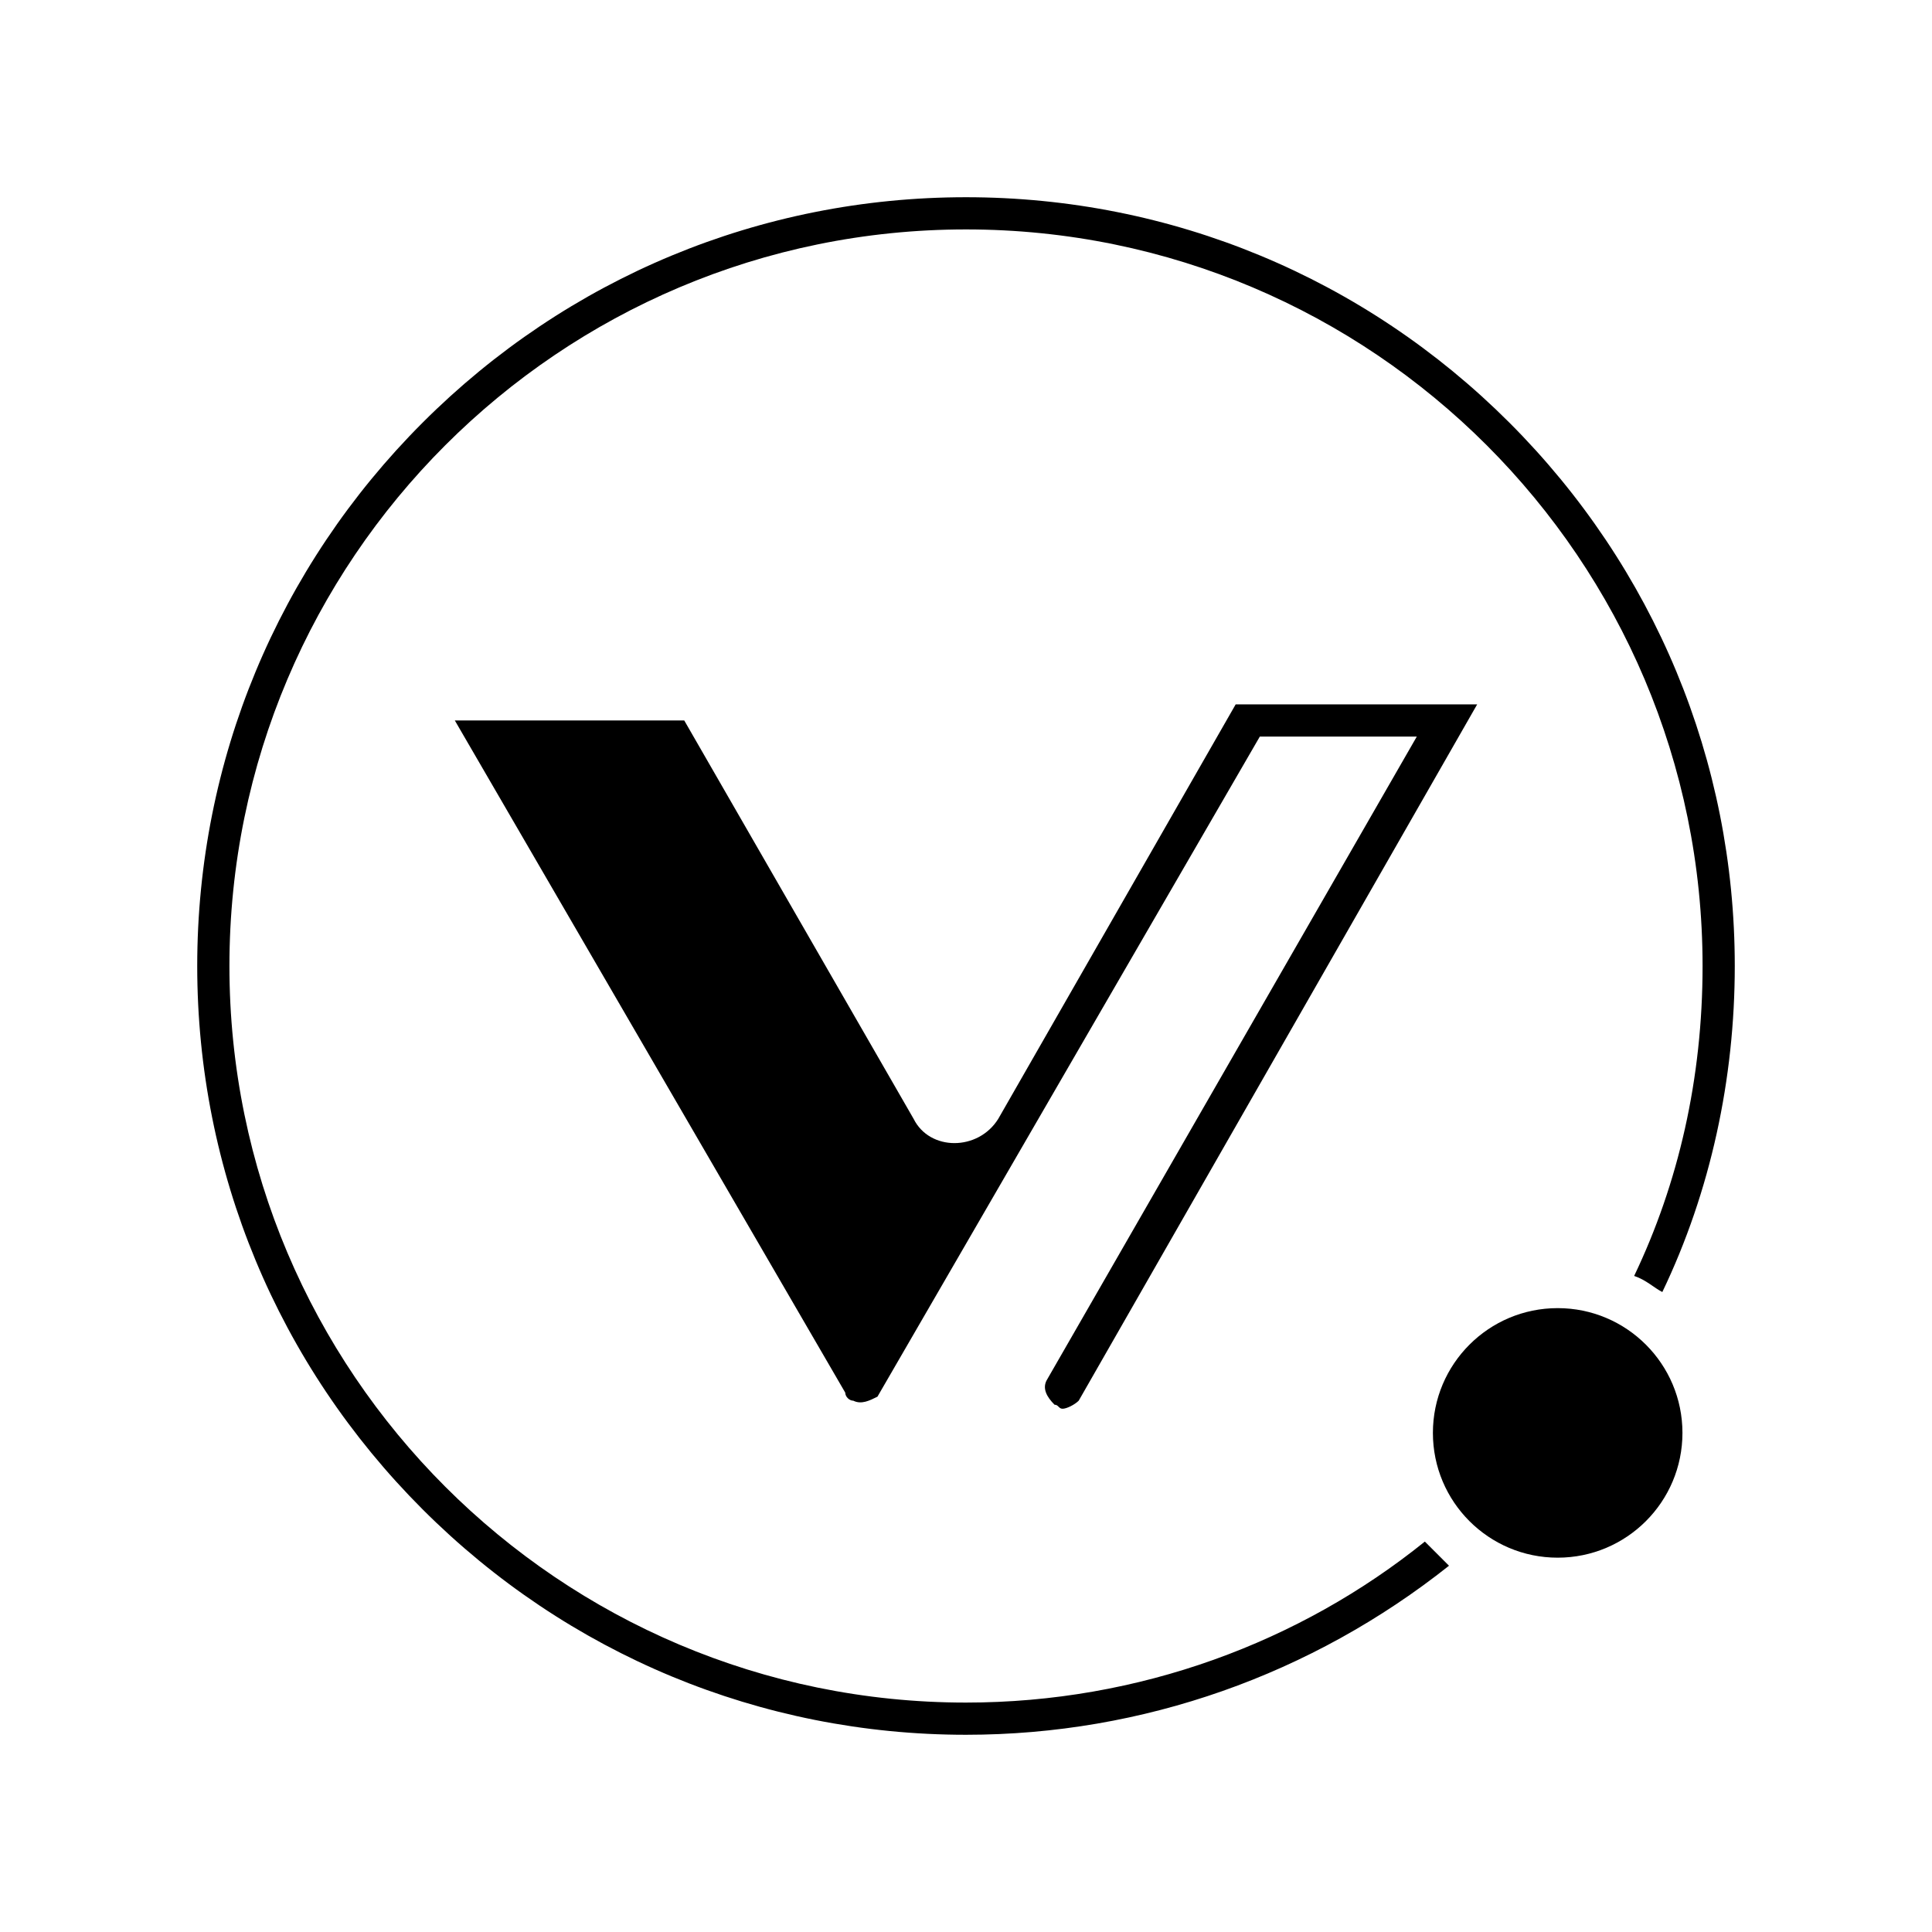 <?xml version="1.0" encoding="utf-8"?>
<!-- Generator: Adobe Illustrator 25.1.0, SVG Export Plug-In . SVG Version: 6.00 Build 0)  -->
<svg version="1.1" xmlns="http://www.w3.org/2000/svg" xmlns:xlink="http://www.w3.org/1999/xlink" x="0px" y="0px"
	 viewBox="0 0 48 48" style="enable-background:new 0 0 48 48;" xml:space="preserve">
<style type="text/css">
	.st0{display:none;}
	.st1{display:inline;opacity:0.2;fill:none;stroke:#7C7C7C;stroke-miterlimit:10;}
	.st2{display:inline;opacity:0.15;}
	.st3{clip-path:url(#SVGID_2_);}
	.st4{fill:none;stroke:#000000;stroke-width:0.25;stroke-miterlimit:10;}
	.st5{display:inline;opacity:0.4;}
	.st6{opacity:0.4;}
	.st7{clip-path:url(#SVGID_10_);fill:none;stroke:#7C7C7C;stroke-width:0.25;stroke-miterlimit:10;}
	.st8{clip-path:url(#SVGID_10_);}
	.st9{fill:#7C7C7C;}
	.st10{display:inline;}
	.st11{fill:none;}
	.st12{clip-path:url(#SVGID_12_);}
	.st13{clip-path:url(#SVGID_14_);}
	.st14{clip-path:url(#SVGID_16_);fill:none;stroke:#7C7C7C;stroke-width:0.25;stroke-miterlimit:10;}
	.st15{clip-path:url(#SVGID_16_);}
	.st16{clip-path:url(#SVGID_18_);}
	.st17{clip-path:url(#SVGID_20_);}
	.st18{clip-path:url(#SVGID_22_);fill:none;stroke:#7C7C7C;stroke-width:0.25;stroke-miterlimit:10;}
	.st19{clip-path:url(#SVGID_22_);}
	.st20{clip-path:url(#SVGID_24_);}
	.st21{clip-path:url(#SVGID_26_);}
	.st22{clip-path:url(#SVGID_28_);fill:none;stroke:#7C7C7C;stroke-width:0.25;stroke-miterlimit:10;}
	.st23{clip-path:url(#SVGID_28_);}
	.st24{clip-path:url(#SVGID_30_);}
	.st25{clip-path:url(#SVGID_32_);}
	.st26{clip-path:url(#SVGID_34_);fill:none;stroke:#7C7C7C;stroke-width:0.25;stroke-miterlimit:10;}
	.st27{clip-path:url(#SVGID_34_);}
	.st28{clip-path:url(#SVGID_36_);}
	.st29{clip-path:url(#SVGID_38_);}
	.st30{clip-path:url(#SVGID_40_);fill:none;stroke:#7C7C7C;stroke-width:0.25;stroke-miterlimit:10;}
	.st31{clip-path:url(#SVGID_40_);}
	.st32{clip-path:url(#SVGID_42_);}
	.st33{clip-path:url(#SVGID_44_);}
	.st34{clip-path:url(#SVGID_46_);fill:none;stroke:#7C7C7C;stroke-width:0.25;stroke-miterlimit:10;}
	.st35{clip-path:url(#SVGID_46_);}
	.st36{clip-path:url(#SVGID_48_);}
	.st37{clip-path:url(#SVGID_50_);}
	.st38{clip-path:url(#SVGID_52_);fill:none;stroke:#7C7C7C;stroke-width:0.25;stroke-miterlimit:10;}
	.st39{clip-path:url(#SVGID_52_);}
	.st40{clip-path:url(#SVGID_54_);}
	.st41{clip-path:url(#SVGID_56_);}
	.st42{clip-path:url(#SVGID_58_);fill:none;stroke:#7C7C7C;stroke-width:0.25;stroke-miterlimit:10;}
	.st43{clip-path:url(#SVGID_58_);}
	.st44{clip-path:url(#SVGID_60_);}
	.st45{clip-path:url(#SVGID_62_);}
	.st46{clip-path:url(#SVGID_64_);fill:none;stroke:#7C7C7C;stroke-width:0.25;stroke-miterlimit:10;}
	.st47{clip-path:url(#SVGID_64_);}
	.st48{clip-path:url(#SVGID_66_);}
	.st49{clip-path:url(#SVGID_68_);}
	.st50{clip-path:url(#SVGID_70_);fill:none;stroke:#7C7C7C;stroke-width:0.25;stroke-miterlimit:10;}
	.st51{clip-path:url(#SVGID_70_);}
	.st52{clip-path:url(#SVGID_72_);}
	.st53{clip-path:url(#SVGID_74_);}
	.st54{clip-path:url(#SVGID_76_);fill:none;stroke:#7C7C7C;stroke-width:0.25;stroke-miterlimit:10;}
	.st55{clip-path:url(#SVGID_76_);}
	.st56{clip-path:url(#SVGID_78_);}
	.st57{clip-path:url(#SVGID_80_);}
	.st58{clip-path:url(#SVGID_82_);fill:none;stroke:#7C7C7C;stroke-width:0.25;stroke-miterlimit:10;}
	.st59{clip-path:url(#SVGID_82_);}
	.st60{clip-path:url(#SVGID_84_);}
	.st61{clip-path:url(#SVGID_86_);}
	.st62{clip-path:url(#SVGID_88_);fill:none;stroke:#7C7C7C;stroke-width:0.25;stroke-miterlimit:10;}
	.st63{clip-path:url(#SVGID_88_);}
	.st64{clip-path:url(#SVGID_90_);}
	.st65{clip-path:url(#SVGID_92_);}
	.st66{clip-path:url(#SVGID_94_);fill:none;stroke:#7C7C7C;stroke-width:0.25;stroke-miterlimit:10;}
	.st67{clip-path:url(#SVGID_94_);}
	.st68{clip-path:url(#SVGID_96_);}
	.st69{clip-path:url(#SVGID_98_);}
	.st70{clip-path:url(#SVGID_100_);fill:none;stroke:#7C7C7C;stroke-width:0.25;stroke-miterlimit:10;}
	.st71{clip-path:url(#SVGID_100_);}
	.st72{clip-path:url(#SVGID_102_);}
	.st73{clip-path:url(#SVGID_104_);}
	.st74{clip-path:url(#SVGID_106_);fill:none;stroke:#7C7C7C;stroke-width:0.25;stroke-miterlimit:10;}
	.st75{clip-path:url(#SVGID_106_);}
	.st76{clip-path:url(#SVGID_108_);}
	.st77{clip-path:url(#SVGID_110_);}
	.st78{clip-path:url(#SVGID_112_);fill:none;stroke:#7C7C7C;stroke-width:0.25;stroke-miterlimit:10;}
	.st79{clip-path:url(#SVGID_112_);}
	.st80{clip-path:url(#SVGID_114_);}
	.st81{clip-path:url(#SVGID_116_);}
	.st82{clip-path:url(#SVGID_118_);fill:none;stroke:#7C7C7C;stroke-width:0.25;stroke-miterlimit:10;}
	.st83{clip-path:url(#SVGID_118_);}
	.st84{clip-path:url(#SVGID_120_);}
	.st85{clip-path:url(#SVGID_122_);}
	.st86{clip-path:url(#SVGID_124_);fill:none;stroke:#7C7C7C;stroke-width:0.25;stroke-miterlimit:10;}
	.st87{clip-path:url(#SVGID_124_);}
	.st88{clip-path:url(#SVGID_126_);}
	.st89{clip-path:url(#SVGID_128_);}
	.st90{clip-path:url(#SVGID_130_);fill:none;stroke:#7C7C7C;stroke-width:0.25;stroke-miterlimit:10;}
	.st91{clip-path:url(#SVGID_130_);}
	.st92{clip-path:url(#SVGID_132_);}
	.st93{clip-path:url(#SVGID_134_);}
	.st94{clip-path:url(#SVGID_136_);fill:none;stroke:#7C7C7C;stroke-width:0.25;stroke-miterlimit:10;}
	.st95{clip-path:url(#SVGID_136_);}
	.st96{clip-path:url(#SVGID_138_);}
	.st97{clip-path:url(#SVGID_140_);}
	.st98{clip-path:url(#SVGID_142_);fill:none;stroke:#7C7C7C;stroke-width:0.25;stroke-miterlimit:10;}
	.st99{clip-path:url(#SVGID_142_);}
	.st100{clip-path:url(#SVGID_144_);}
	.st101{clip-path:url(#SVGID_146_);}
	.st102{clip-path:url(#SVGID_148_);fill:none;stroke:#7C7C7C;stroke-width:0.25;stroke-miterlimit:10;}
	.st103{clip-path:url(#SVGID_148_);}
	.st104{clip-path:url(#SVGID_150_);}
	.st105{clip-path:url(#SVGID_152_);}
	.st106{clip-path:url(#SVGID_154_);fill:none;stroke:#7C7C7C;stroke-width:0.25;stroke-miterlimit:10;}
	.st107{clip-path:url(#SVGID_154_);}
	.st108{clip-path:url(#SVGID_156_);}
	.st109{clip-path:url(#SVGID_158_);}
	.st110{clip-path:url(#SVGID_160_);fill:none;stroke:#7C7C7C;stroke-width:0.25;stroke-miterlimit:10;}
	.st111{clip-path:url(#SVGID_160_);}
	.st112{clip-path:url(#SVGID_162_);}
	.st113{clip-path:url(#SVGID_164_);}
	.st114{clip-path:url(#SVGID_166_);fill:none;stroke:#7C7C7C;stroke-width:0.25;stroke-miterlimit:10;}
	.st115{clip-path:url(#SVGID_166_);}
	.st116{clip-path:url(#SVGID_168_);}
	.st117{clip-path:url(#SVGID_170_);}
	.st118{clip-path:url(#SVGID_172_);fill:none;stroke:#7C7C7C;stroke-width:0.25;stroke-miterlimit:10;}
	.st119{clip-path:url(#SVGID_172_);}
	.st120{clip-path:url(#SVGID_174_);}
	.st121{clip-path:url(#SVGID_176_);}
	.st122{clip-path:url(#SVGID_178_);fill:none;stroke:#7C7C7C;stroke-width:0.25;stroke-miterlimit:10;}
	.st123{clip-path:url(#SVGID_178_);}
	.st124{clip-path:url(#SVGID_180_);}
	.st125{clip-path:url(#SVGID_182_);}
	.st126{clip-path:url(#SVGID_184_);fill:none;stroke:#7C7C7C;stroke-width:0.25;stroke-miterlimit:10;}
	.st127{clip-path:url(#SVGID_184_);}
	.st128{clip-path:url(#SVGID_186_);}
	.st129{clip-path:url(#SVGID_188_);}
	.st130{clip-path:url(#SVGID_190_);fill:none;stroke:#7C7C7C;stroke-width:0.25;stroke-miterlimit:10;}
	.st131{clip-path:url(#SVGID_190_);}
	.st132{clip-path:url(#SVGID_192_);}
	.st133{clip-path:url(#SVGID_194_);}
	.st134{clip-path:url(#SVGID_196_);fill:none;stroke:#7C7C7C;stroke-width:0.25;stroke-miterlimit:10;}
	.st135{clip-path:url(#SVGID_196_);}
	.st136{clip-path:url(#SVGID_198_);}
	.st137{clip-path:url(#SVGID_200_);}
	.st138{clip-path:url(#SVGID_202_);fill:none;stroke:#7C7C7C;stroke-width:0.25;stroke-miterlimit:10;}
	.st139{clip-path:url(#SVGID_202_);}
	.st140{clip-path:url(#SVGID_204_);}
	.st141{clip-path:url(#SVGID_206_);}
	.st142{clip-path:url(#SVGID_208_);fill:none;stroke:#7C7C7C;stroke-width:0.25;stroke-miterlimit:10;}
	.st143{clip-path:url(#SVGID_208_);}
	.st144{clip-path:url(#SVGID_210_);}
	.st145{clip-path:url(#SVGID_212_);}
	.st146{clip-path:url(#SVGID_214_);fill:none;stroke:#7C7C7C;stroke-width:0.25;stroke-miterlimit:10;}
	.st147{clip-path:url(#SVGID_214_);}
	.st148{clip-path:url(#SVGID_216_);}
	.st149{clip-path:url(#SVGID_218_);}
	.st150{clip-path:url(#SVGID_220_);fill:none;stroke:#7C7C7C;stroke-width:0.25;stroke-miterlimit:10;}
	.st151{clip-path:url(#SVGID_220_);}
	.st152{clip-path:url(#SVGID_222_);}
	.st153{clip-path:url(#SVGID_224_);}
	.st154{clip-path:url(#SVGID_226_);fill:none;stroke:#7C7C7C;stroke-width:0.25;stroke-miterlimit:10;}
	.st155{clip-path:url(#SVGID_226_);}
	.st156{clip-path:url(#SVGID_228_);}
	.st157{clip-path:url(#SVGID_230_);}
	.st158{clip-path:url(#SVGID_232_);fill:none;stroke:#7C7C7C;stroke-width:0.25;stroke-miterlimit:10;}
	.st159{clip-path:url(#SVGID_232_);}
	.st160{clip-path:url(#SVGID_234_);}
	.st161{clip-path:url(#SVGID_236_);}
	.st162{clip-path:url(#SVGID_238_);fill:none;stroke:#7C7C7C;stroke-width:0.25;stroke-miterlimit:10;}
	.st163{clip-path:url(#SVGID_238_);}
	.st164{clip-path:url(#SVGID_240_);}
	.st165{clip-path:url(#SVGID_242_);}
	.st166{clip-path:url(#SVGID_244_);fill:none;stroke:#7C7C7C;stroke-width:0.25;stroke-miterlimit:10;}
	.st167{clip-path:url(#SVGID_244_);}
	.st168{clip-path:url(#SVGID_246_);}
	.st169{clip-path:url(#SVGID_248_);}
	.st170{clip-path:url(#SVGID_250_);fill:none;stroke:#7C7C7C;stroke-width:0.25;stroke-miterlimit:10;}
	.st171{clip-path:url(#SVGID_250_);}
	.st172{clip-path:url(#SVGID_252_);}
	.st173{clip-path:url(#SVGID_254_);}
	.st174{clip-path:url(#SVGID_256_);fill:none;stroke:#7C7C7C;stroke-width:0.25;stroke-miterlimit:10;}
	.st175{clip-path:url(#SVGID_256_);}
	.st176{clip-path:url(#SVGID_258_);}
	.st177{clip-path:url(#SVGID_260_);}
	.st178{clip-path:url(#SVGID_262_);fill:none;stroke:#7C7C7C;stroke-width:0.25;stroke-miterlimit:10;}
	.st179{clip-path:url(#SVGID_262_);}
	.st180{clip-path:url(#SVGID_264_);}
	.st181{clip-path:url(#SVGID_266_);}
	.st182{clip-path:url(#SVGID_268_);fill:none;stroke:#7C7C7C;stroke-width:0.25;stroke-miterlimit:10;}
	.st183{clip-path:url(#SVGID_268_);}
	.st184{clip-path:url(#SVGID_270_);}
	.st185{clip-path:url(#SVGID_272_);}
	.st186{clip-path:url(#SVGID_274_);fill:none;stroke:#7C7C7C;stroke-width:0.25;stroke-miterlimit:10;}
	.st187{clip-path:url(#SVGID_274_);}
	.st188{clip-path:url(#SVGID_276_);}
	.st189{clip-path:url(#SVGID_278_);}
	.st190{clip-path:url(#SVGID_280_);fill:none;stroke:#7C7C7C;stroke-width:0.25;stroke-miterlimit:10;}
	.st191{clip-path:url(#SVGID_280_);}
	.st192{clip-path:url(#SVGID_282_);}
	.st193{clip-path:url(#SVGID_284_);}
	.st194{clip-path:url(#SVGID_286_);fill:none;stroke:#7C7C7C;stroke-width:0.25;stroke-miterlimit:10;}
	.st195{clip-path:url(#SVGID_286_);}
	.st196{clip-path:url(#SVGID_288_);}
	.st197{clip-path:url(#SVGID_290_);}
	.st198{clip-path:url(#SVGID_292_);fill:none;stroke:#7C7C7C;stroke-width:0.25;stroke-miterlimit:10;}
	.st199{clip-path:url(#SVGID_292_);}
	.st200{clip-path:url(#SVGID_294_);}
	.st201{clip-path:url(#SVGID_296_);}
	.st202{clip-path:url(#SVGID_298_);fill:none;stroke:#7C7C7C;stroke-width:0.25;stroke-miterlimit:10;}
	.st203{clip-path:url(#SVGID_298_);}
	.st204{clip-path:url(#SVGID_300_);}
	.st205{clip-path:url(#SVGID_302_);}
	.st206{clip-path:url(#SVGID_304_);fill:none;stroke:#7C7C7C;stroke-width:0.25;stroke-miterlimit:10;}
	.st207{clip-path:url(#SVGID_304_);}
	.st208{clip-path:url(#SVGID_306_);}
	.st209{clip-path:url(#SVGID_308_);}
	.st210{clip-path:url(#SVGID_310_);fill:none;stroke:#7C7C7C;stroke-width:0.25;stroke-miterlimit:10;}
	.st211{clip-path:url(#SVGID_310_);}
	.st212{clip-path:url(#SVGID_312_);}
	.st213{clip-path:url(#SVGID_314_);}
	.st214{clip-path:url(#SVGID_316_);fill:none;stroke:#7C7C7C;stroke-width:0.25;stroke-miterlimit:10;}
	.st215{clip-path:url(#SVGID_316_);}
	.st216{clip-path:url(#SVGID_318_);}
	.st217{clip-path:url(#SVGID_320_);}
	.st218{clip-path:url(#SVGID_322_);fill:none;stroke:#7C7C7C;stroke-width:0.25;stroke-miterlimit:10;}
	.st219{clip-path:url(#SVGID_322_);}
	.st220{clip-path:url(#SVGID_324_);}
	.st221{clip-path:url(#SVGID_326_);}
	.st222{clip-path:url(#SVGID_328_);fill:none;stroke:#7C7C7C;stroke-width:0.25;stroke-miterlimit:10;}
	.st223{clip-path:url(#SVGID_328_);}
	.st224{clip-path:url(#SVGID_330_);}
	.st225{clip-path:url(#SVGID_332_);}
	.st226{clip-path:url(#SVGID_334_);fill:none;stroke:#7C7C7C;stroke-width:0.25;stroke-miterlimit:10;}
	.st227{clip-path:url(#SVGID_334_);}
	.st228{clip-path:url(#SVGID_336_);}
	.st229{clip-path:url(#SVGID_338_);}
	.st230{clip-path:url(#SVGID_340_);fill:none;stroke:#7C7C7C;stroke-width:0.25;stroke-miterlimit:10;}
	.st231{clip-path:url(#SVGID_340_);}
	.st232{clip-path:url(#SVGID_342_);}
	.st233{clip-path:url(#SVGID_344_);}
	.st234{clip-path:url(#SVGID_346_);fill:none;stroke:#7C7C7C;stroke-width:0.25;stroke-miterlimit:10;}
	.st235{clip-path:url(#SVGID_346_);}
	.st236{clip-path:url(#SVGID_348_);}
	.st237{clip-path:url(#SVGID_349_);}
	.st238{clip-path:url(#SVGID_350_);fill:none;stroke:#7C7C7C;stroke-width:0.25;stroke-miterlimit:10;}
	.st239{clip-path:url(#SVGID_350_);}
	.st240{clip-path:url(#SVGID_351_);}
	.st241{clip-path:url(#SVGID_352_);}
	.st242{clip-path:url(#SVGID_353_);fill:none;stroke:#7C7C7C;stroke-width:0.25;stroke-miterlimit:10;}
	.st243{clip-path:url(#SVGID_353_);}
	.st244{clip-path:url(#SVGID_354_);}
	.st245{clip-path:url(#SVGID_355_);}
	.st246{clip-path:url(#SVGID_356_);fill:none;stroke:#7C7C7C;stroke-width:0.25;stroke-miterlimit:10;}
	.st247{clip-path:url(#SVGID_356_);}
	.st248{clip-path:url(#SVGID_357_);}
	.st249{clip-path:url(#SVGID_358_);}
	.st250{clip-path:url(#SVGID_359_);fill:none;stroke:#7C7C7C;stroke-width:0.25;stroke-miterlimit:10;}
	.st251{clip-path:url(#SVGID_359_);}
	.st252{clip-path:url(#SVGID_360_);}
	.st253{clip-path:url(#SVGID_361_);}
	.st254{clip-path:url(#SVGID_362_);fill:none;stroke:#7C7C7C;stroke-width:0.25;stroke-miterlimit:10;}
	.st255{clip-path:url(#SVGID_362_);}
	.st256{clip-path:url(#SVGID_363_);}
	.st257{clip-path:url(#SVGID_364_);}
	.st258{clip-path:url(#SVGID_365_);fill:none;stroke:#7C7C7C;stroke-width:0.25;stroke-miterlimit:10;}
	.st259{clip-path:url(#SVGID_365_);}
	.st260{clip-path:url(#SVGID_366_);}
	.st261{clip-path:url(#SVGID_367_);}
	.st262{clip-path:url(#SVGID_368_);fill:none;stroke:#7C7C7C;stroke-width:0.25;stroke-miterlimit:10;}
	.st263{clip-path:url(#SVGID_368_);}
	.st264{clip-path:url(#SVGID_369_);}
	.st265{clip-path:url(#SVGID_370_);}
	.st266{clip-path:url(#SVGID_371_);fill:none;stroke:#7C7C7C;stroke-width:0.25;stroke-miterlimit:10;}
	.st267{clip-path:url(#SVGID_371_);}
	.st268{clip-path:url(#SVGID_372_);}
	.st269{clip-path:url(#SVGID_373_);}
	.st270{clip-path:url(#SVGID_374_);fill:none;stroke:#7C7C7C;stroke-width:0.25;stroke-miterlimit:10;}
	.st271{clip-path:url(#SVGID_374_);}
	.st272{clip-path:url(#SVGID_375_);}
	.st273{clip-path:url(#SVGID_376_);}
	.st274{clip-path:url(#SVGID_377_);fill:none;stroke:#7C7C7C;stroke-width:0.25;stroke-miterlimit:10;}
	.st275{clip-path:url(#SVGID_377_);}
	.st276{clip-path:url(#SVGID_378_);}
	.st277{clip-path:url(#SVGID_379_);}
	.st278{clip-path:url(#SVGID_380_);fill:none;stroke:#7C7C7C;stroke-width:0.25;stroke-miterlimit:10;}
	.st279{clip-path:url(#SVGID_380_);}
	.st280{clip-path:url(#SVGID_381_);}
	.st281{clip-path:url(#SVGID_382_);}
	.st282{clip-path:url(#SVGID_383_);fill:none;stroke:#7C7C7C;stroke-width:0.25;stroke-miterlimit:10;}
	.st283{clip-path:url(#SVGID_383_);}
	.st284{clip-path:url(#SVGID_384_);}
	.st285{clip-path:url(#SVGID_385_);}
	.st286{clip-path:url(#SVGID_386_);fill:none;stroke:#7C7C7C;stroke-width:0.25;stroke-miterlimit:10;}
	.st287{clip-path:url(#SVGID_386_);}
	.st288{clip-path:url(#SVGID_387_);}
	.st289{clip-path:url(#SVGID_388_);}
	.st290{clip-path:url(#SVGID_389_);fill:none;stroke:#7C7C7C;stroke-width:0.25;stroke-miterlimit:10;}
	.st291{clip-path:url(#SVGID_389_);}
	.st292{clip-path:url(#SVGID_390_);}
	.st293{clip-path:url(#SVGID_391_);}
	.st294{clip-path:url(#SVGID_392_);fill:none;stroke:#7C7C7C;stroke-width:0.25;stroke-miterlimit:10;}
	.st295{clip-path:url(#SVGID_392_);}
	.st296{clip-path:url(#SVGID_393_);}
	.st297{clip-path:url(#SVGID_394_);}
	.st298{clip-path:url(#SVGID_395_);fill:none;stroke:#7C7C7C;stroke-width:0.25;stroke-miterlimit:10;}
	.st299{clip-path:url(#SVGID_395_);}
	.st300{clip-path:url(#SVGID_396_);}
	.st301{clip-path:url(#SVGID_397_);}
	.st302{clip-path:url(#SVGID_398_);fill:none;stroke:#7C7C7C;stroke-width:0.25;stroke-miterlimit:10;}
	.st303{clip-path:url(#SVGID_398_);}
	.st304{clip-path:url(#SVGID_399_);}
	.st305{clip-path:url(#SVGID_400_);}
	.st306{clip-path:url(#SVGID_401_);fill:none;stroke:#7C7C7C;stroke-width:0.25;stroke-miterlimit:10;}
	.st307{clip-path:url(#SVGID_401_);}
	.st308{clip-path:url(#SVGID_402_);}
	.st309{clip-path:url(#SVGID_403_);}
	.st310{clip-path:url(#SVGID_404_);fill:none;stroke:#7C7C7C;stroke-width:0.25;stroke-miterlimit:10;}
	.st311{clip-path:url(#SVGID_404_);}
	.st312{clip-path:url(#SVGID_405_);}
	.st313{clip-path:url(#SVGID_406_);}
	.st314{clip-path:url(#SVGID_407_);fill:none;stroke:#7C7C7C;stroke-width:0.25;stroke-miterlimit:10;}
	.st315{clip-path:url(#SVGID_407_);}
	.st316{clip-path:url(#SVGID_408_);}
	.st317{clip-path:url(#SVGID_409_);}
	.st318{clip-path:url(#SVGID_410_);fill:none;stroke:#7C7C7C;stroke-width:0.25;stroke-miterlimit:10;}
	.st319{clip-path:url(#SVGID_410_);}
	.st320{clip-path:url(#SVGID_411_);}
	.st321{clip-path:url(#SVGID_412_);}
	.st322{clip-path:url(#SVGID_413_);fill:none;stroke:#7C7C7C;stroke-width:0.25;stroke-miterlimit:10;}
	.st323{clip-path:url(#SVGID_413_);}
	.st324{clip-path:url(#SVGID_414_);}
	.st325{clip-path:url(#SVGID_415_);}
	.st326{clip-path:url(#SVGID_416_);fill:none;stroke:#7C7C7C;stroke-width:0.25;stroke-miterlimit:10;}
	.st327{clip-path:url(#SVGID_416_);}
	.st328{clip-path:url(#SVGID_417_);}
	.st329{clip-path:url(#SVGID_418_);}
	.st330{clip-path:url(#SVGID_419_);fill:none;stroke:#7C7C7C;stroke-width:0.25;stroke-miterlimit:10;}
	.st331{clip-path:url(#SVGID_419_);}
	.st332{clip-path:url(#SVGID_420_);}
	.st333{clip-path:url(#SVGID_421_);}
	.st334{clip-path:url(#SVGID_422_);fill:none;stroke:#7C7C7C;stroke-width:0.25;stroke-miterlimit:10;}
	.st335{clip-path:url(#SVGID_422_);}
	.st336{clip-path:url(#SVGID_423_);}
	.st337{clip-path:url(#SVGID_424_);}
	.st338{clip-path:url(#SVGID_425_);fill:none;stroke:#7C7C7C;stroke-width:0.25;stroke-miterlimit:10;}
	.st339{clip-path:url(#SVGID_425_);}
	.st340{clip-path:url(#SVGID_426_);}
	.st341{clip-path:url(#SVGID_427_);}
	.st342{clip-path:url(#SVGID_428_);fill:none;stroke:#7C7C7C;stroke-width:0.25;stroke-miterlimit:10;}
	.st343{clip-path:url(#SVGID_428_);}
	.st344{clip-path:url(#SVGID_429_);}
	.st345{clip-path:url(#SVGID_430_);}
	.st346{clip-path:url(#SVGID_431_);fill:none;stroke:#7C7C7C;stroke-width:0.25;stroke-miterlimit:10;}
	.st347{clip-path:url(#SVGID_431_);}
	.st348{clip-path:url(#SVGID_432_);}
	.st349{clip-path:url(#SVGID_433_);}
	.st350{clip-path:url(#SVGID_434_);fill:none;stroke:#7C7C7C;stroke-width:0.25;stroke-miterlimit:10;}
	.st351{clip-path:url(#SVGID_434_);}
	.st352{clip-path:url(#SVGID_435_);}
	.st353{clip-path:url(#SVGID_436_);}
	.st354{clip-path:url(#SVGID_437_);fill:none;stroke:#7C7C7C;stroke-width:0.25;stroke-miterlimit:10;}
	.st355{clip-path:url(#SVGID_437_);}
	.st356{clip-path:url(#SVGID_438_);}
	.st357{clip-path:url(#SVGID_439_);}
	.st358{clip-path:url(#SVGID_440_);fill:none;stroke:#7C7C7C;stroke-width:0.25;stroke-miterlimit:10;}
	.st359{clip-path:url(#SVGID_440_);}
	.st360{clip-path:url(#SVGID_441_);}
	.st361{clip-path:url(#SVGID_442_);}
	.st362{clip-path:url(#SVGID_443_);fill:none;stroke:#7C7C7C;stroke-width:0.25;stroke-miterlimit:10;}
	.st363{clip-path:url(#SVGID_443_);}
	.st364{clip-path:url(#SVGID_444_);}
	.st365{clip-path:url(#SVGID_445_);}
	.st366{clip-path:url(#SVGID_446_);fill:none;stroke:#7C7C7C;stroke-width:0.25;stroke-miterlimit:10;}
	.st367{clip-path:url(#SVGID_446_);}
	.st368{clip-path:url(#SVGID_447_);}
	.st369{clip-path:url(#SVGID_448_);}
	.st370{clip-path:url(#SVGID_449_);fill:none;stroke:#7C7C7C;stroke-width:0.25;stroke-miterlimit:10;}
	.st371{clip-path:url(#SVGID_449_);}
	.st372{clip-path:url(#SVGID_450_);}
	.st373{clip-path:url(#SVGID_451_);}
	.st374{clip-path:url(#SVGID_452_);fill:none;stroke:#7C7C7C;stroke-width:0.25;stroke-miterlimit:10;}
	.st375{clip-path:url(#SVGID_452_);}
	.st376{clip-path:url(#SVGID_453_);}
	.st377{clip-path:url(#SVGID_454_);}
	.st378{clip-path:url(#SVGID_455_);fill:none;stroke:#7C7C7C;stroke-width:0.25;stroke-miterlimit:10;}
	.st379{clip-path:url(#SVGID_455_);}
	.st380{clip-path:url(#SVGID_456_);}
	.st381{clip-path:url(#SVGID_457_);}
	.st382{clip-path:url(#SVGID_458_);fill:none;stroke:#7C7C7C;stroke-width:0.25;stroke-miterlimit:10;}
	.st383{clip-path:url(#SVGID_458_);}
	.st384{clip-path:url(#SVGID_459_);}
	.st385{clip-path:url(#SVGID_460_);}
	.st386{clip-path:url(#SVGID_461_);fill:none;stroke:#7C7C7C;stroke-width:0.25;stroke-miterlimit:10;}
	.st387{clip-path:url(#SVGID_461_);}
	.st388{clip-path:url(#SVGID_462_);}
	.st389{clip-path:url(#SVGID_463_);}
	.st390{clip-path:url(#SVGID_464_);fill:none;stroke:#7C7C7C;stroke-width:0.25;stroke-miterlimit:10;}
	.st391{clip-path:url(#SVGID_464_);}
	.st392{clip-path:url(#SVGID_465_);}
	.st393{clip-path:url(#SVGID_466_);}
	.st394{clip-path:url(#SVGID_467_);fill:none;stroke:#7C7C7C;stroke-width:0.25;stroke-miterlimit:10;}
	.st395{clip-path:url(#SVGID_467_);}
	.st396{clip-path:url(#SVGID_468_);}
	.st397{clip-path:url(#SVGID_469_);}
	.st398{clip-path:url(#SVGID_470_);fill:none;stroke:#7C7C7C;stroke-width:0.25;stroke-miterlimit:10;}
	.st399{clip-path:url(#SVGID_470_);}
	.st400{clip-path:url(#SVGID_471_);}
	.st401{clip-path:url(#SVGID_472_);}
	.st402{clip-path:url(#SVGID_473_);fill:none;stroke:#7C7C7C;stroke-width:0.25;stroke-miterlimit:10;}
	.st403{clip-path:url(#SVGID_473_);}
	.st404{clip-path:url(#SVGID_474_);}
	.st405{clip-path:url(#SVGID_475_);}
	.st406{clip-path:url(#SVGID_476_);fill:none;stroke:#7C7C7C;stroke-width:0.25;stroke-miterlimit:10;}
	.st407{clip-path:url(#SVGID_476_);}
	.st408{clip-path:url(#SVGID_477_);}
	.st409{clip-path:url(#SVGID_478_);}
	.st410{clip-path:url(#SVGID_479_);fill:none;stroke:#7C7C7C;stroke-width:0.25;stroke-miterlimit:10;}
	.st411{clip-path:url(#SVGID_479_);}
	.st412{clip-path:url(#SVGID_480_);}
	.st413{clip-path:url(#SVGID_481_);}
	.st414{clip-path:url(#SVGID_482_);fill:none;stroke:#7C7C7C;stroke-width:0.25;stroke-miterlimit:10;}
	.st415{clip-path:url(#SVGID_482_);}
	.st416{clip-path:url(#SVGID_483_);}
	.st417{clip-path:url(#SVGID_484_);}
	.st418{clip-path:url(#SVGID_485_);fill:none;stroke:#7C7C7C;stroke-width:0.25;stroke-miterlimit:10;}
	.st419{clip-path:url(#SVGID_485_);}
	.st420{clip-path:url(#SVGID_486_);}
	.st421{clip-path:url(#SVGID_487_);}
	.st422{clip-path:url(#SVGID_488_);fill:none;stroke:#7C7C7C;stroke-width:0.25;stroke-miterlimit:10;}
	.st423{clip-path:url(#SVGID_488_);}
	.st424{clip-path:url(#SVGID_489_);}
	.st425{clip-path:url(#SVGID_490_);}
	.st426{clip-path:url(#SVGID_491_);fill:none;stroke:#7C7C7C;stroke-width:0.25;stroke-miterlimit:10;}
	.st427{clip-path:url(#SVGID_491_);}
	.st428{clip-path:url(#SVGID_492_);}
	.st429{clip-path:url(#SVGID_493_);}
	.st430{clip-path:url(#SVGID_494_);fill:none;stroke:#7C7C7C;stroke-width:0.25;stroke-miterlimit:10;}
	.st431{clip-path:url(#SVGID_494_);}
	.st432{clip-path:url(#SVGID_495_);}
	.st433{clip-path:url(#SVGID_496_);}
	.st434{clip-path:url(#SVGID_497_);fill:none;stroke:#7C7C7C;stroke-width:0.25;stroke-miterlimit:10;}
	.st435{clip-path:url(#SVGID_497_);}
	.st436{clip-path:url(#SVGID_498_);}
	.st437{clip-path:url(#SVGID_499_);}
	.st438{clip-path:url(#SVGID_500_);fill:none;stroke:#7C7C7C;stroke-width:0.25;stroke-miterlimit:10;}
	.st439{clip-path:url(#SVGID_500_);}
	.st440{clip-path:url(#SVGID_501_);}
	.st441{clip-path:url(#SVGID_502_);}
	.st442{clip-path:url(#SVGID_503_);fill:none;stroke:#7C7C7C;stroke-width:0.25;stroke-miterlimit:10;}
	.st443{clip-path:url(#SVGID_503_);}
	.st444{clip-path:url(#SVGID_504_);}
	.st445{clip-path:url(#SVGID_505_);}
	.st446{clip-path:url(#SVGID_506_);fill:none;stroke:#7C7C7C;stroke-width:0.25;stroke-miterlimit:10;}
	.st447{clip-path:url(#SVGID_506_);}
	.st448{clip-path:url(#SVGID_507_);}
	.st449{clip-path:url(#SVGID_508_);}
	.st450{clip-path:url(#SVGID_509_);fill:none;stroke:#7C7C7C;stroke-width:0.25;stroke-miterlimit:10;}
	.st451{clip-path:url(#SVGID_509_);}
	.st452{clip-path:url(#SVGID_510_);}
	.st453{clip-path:url(#SVGID_511_);}
	.st454{clip-path:url(#SVGID_512_);fill:none;stroke:#7C7C7C;stroke-width:0.25;stroke-miterlimit:10;}
	.st455{clip-path:url(#SVGID_512_);}
	.st456{clip-path:url(#SVGID_513_);}
	.st457{clip-path:url(#SVGID_514_);}
	.st458{clip-path:url(#SVGID_515_);fill:none;stroke:#7C7C7C;stroke-width:0.25;stroke-miterlimit:10;}
	.st459{clip-path:url(#SVGID_515_);}
	.st460{clip-path:url(#SVGID_516_);}
	.st461{clip-path:url(#SVGID_517_);}
	.st462{clip-path:url(#SVGID_518_);fill:none;stroke:#7C7C7C;stroke-width:0.25;stroke-miterlimit:10;}
	.st463{clip-path:url(#SVGID_518_);}
	.st464{clip-path:url(#SVGID_519_);}
	.st465{clip-path:url(#SVGID_520_);}
	.st466{clip-path:url(#SVGID_521_);fill:none;stroke:#7C7C7C;stroke-width:0.25;stroke-miterlimit:10;}
	.st467{clip-path:url(#SVGID_521_);}
	.st468{clip-path:url(#SVGID_522_);}
	.st469{clip-path:url(#SVGID_523_);}
	.st470{clip-path:url(#SVGID_524_);fill:none;stroke:#7C7C7C;stroke-width:0.25;stroke-miterlimit:10;}
	.st471{clip-path:url(#SVGID_524_);}
	.st472{clip-path:url(#SVGID_525_);}
	.st473{clip-path:url(#SVGID_526_);}
	.st474{clip-path:url(#SVGID_527_);fill:none;stroke:#7C7C7C;stroke-width:0.25;stroke-miterlimit:10;}
	.st475{clip-path:url(#SVGID_527_);}
	.st476{clip-path:url(#SVGID_528_);}
	.st477{clip-path:url(#SVGID_529_);}
	.st478{clip-path:url(#SVGID_530_);fill:none;stroke:#7C7C7C;stroke-width:0.25;stroke-miterlimit:10;}
	.st479{clip-path:url(#SVGID_530_);}
	.st480{clip-path:url(#SVGID_531_);}
	.st481{clip-path:url(#SVGID_532_);}
	.st482{clip-path:url(#SVGID_533_);fill:none;stroke:#7C7C7C;stroke-width:0.25;stroke-miterlimit:10;}
	.st483{clip-path:url(#SVGID_533_);}
	.st484{clip-path:url(#SVGID_534_);}
	.st485{clip-path:url(#SVGID_535_);}
	.st486{clip-path:url(#SVGID_536_);fill:none;stroke:#7C7C7C;stroke-width:0.25;stroke-miterlimit:10;}
	.st487{clip-path:url(#SVGID_536_);}
	.st488{clip-path:url(#SVGID_537_);}
	.st489{clip-path:url(#SVGID_538_);}
	.st490{clip-path:url(#SVGID_539_);fill:none;stroke:#7C7C7C;stroke-width:0.25;stroke-miterlimit:10;}
	.st491{clip-path:url(#SVGID_539_);}
	.st492{clip-path:url(#SVGID_540_);}
	.st493{clip-path:url(#SVGID_541_);}
	.st494{clip-path:url(#SVGID_542_);fill:none;stroke:#7C7C7C;stroke-width:0.25;stroke-miterlimit:10;}
	.st495{clip-path:url(#SVGID_542_);}
	.st496{clip-path:url(#SVGID_543_);}
	.st497{clip-path:url(#SVGID_544_);}
	.st498{clip-path:url(#SVGID_545_);fill:none;stroke:#7C7C7C;stroke-width:0.25;stroke-miterlimit:10;}
	.st499{clip-path:url(#SVGID_545_);}
	.st500{clip-path:url(#SVGID_546_);}
	.st501{clip-path:url(#SVGID_547_);}
	.st502{clip-path:url(#SVGID_548_);fill:none;stroke:#7C7C7C;stroke-width:0.25;stroke-miterlimit:10;}
	.st503{clip-path:url(#SVGID_548_);}
	.st504{clip-path:url(#SVGID_549_);}
	.st505{clip-path:url(#SVGID_550_);}
	.st506{clip-path:url(#SVGID_551_);fill:none;stroke:#7C7C7C;stroke-width:0.25;stroke-miterlimit:10;}
	.st507{clip-path:url(#SVGID_551_);}
	.st508{clip-path:url(#SVGID_552_);}
	.st509{clip-path:url(#SVGID_553_);}
	.st510{clip-path:url(#SVGID_554_);fill:none;stroke:#7C7C7C;stroke-width:0.25;stroke-miterlimit:10;}
	.st511{clip-path:url(#SVGID_554_);}
	.st512{clip-path:url(#SVGID_555_);}
	.st513{clip-path:url(#SVGID_556_);}
	.st514{clip-path:url(#SVGID_557_);fill:none;stroke:#7C7C7C;stroke-width:0.25;stroke-miterlimit:10;}
	.st515{clip-path:url(#SVGID_557_);}
	.st516{clip-path:url(#SVGID_558_);}
	.st517{clip-path:url(#SVGID_559_);}
	.st518{clip-path:url(#SVGID_560_);fill:none;stroke:#7C7C7C;stroke-width:0.25;stroke-miterlimit:10;}
	.st519{clip-path:url(#SVGID_560_);}
	.st520{clip-path:url(#SVGID_561_);}
	.st521{fill:#FFFFFF;}
	.st522{clip-path:url(#SVGID_562_);}
	.st523{clip-path:url(#SVGID_563_);fill:none;stroke:#7C7C7C;stroke-width:0.25;stroke-miterlimit:10;}
	.st524{clip-path:url(#SVGID_563_);}
	.st525{clip-path:url(#SVGID_564_);}
	.st526{clip-path:url(#SVGID_565_);}
	.st527{clip-path:url(#SVGID_566_);fill:none;stroke:#7C7C7C;stroke-width:0.25;stroke-miterlimit:10;}
	.st528{clip-path:url(#SVGID_566_);}
	.st529{clip-path:url(#SVGID_567_);}
	.st530{clip-path:url(#SVGID_568_);}
	.st531{clip-path:url(#SVGID_569_);fill:none;stroke:#7C7C7C;stroke-width:0.25;stroke-miterlimit:10;}
	.st532{clip-path:url(#SVGID_569_);}
	.st533{clip-path:url(#SVGID_570_);}
	.st534{clip-path:url(#SVGID_571_);}
	.st535{clip-path:url(#SVGID_572_);fill:none;stroke:#7C7C7C;stroke-width:0.25;stroke-miterlimit:10;}
	.st536{clip-path:url(#SVGID_572_);}
	.st537{clip-path:url(#SVGID_573_);}
	.st538{clip-path:url(#SVGID_574_);}
	.st539{clip-path:url(#SVGID_575_);fill:none;stroke:#7C7C7C;stroke-width:0.25;stroke-miterlimit:10;}
	.st540{clip-path:url(#SVGID_575_);}
	.st541{clip-path:url(#SVGID_576_);}
	.st542{clip-path:url(#SVGID_577_);}
	.st543{clip-path:url(#SVGID_578_);fill:none;stroke:#7C7C7C;stroke-width:0.25;stroke-miterlimit:10;}
	.st544{clip-path:url(#SVGID_578_);}
	.st545{clip-path:url(#SVGID_579_);}
	.st546{clip-path:url(#SVGID_580_);}
	.st547{clip-path:url(#SVGID_581_);fill:none;stroke:#7C7C7C;stroke-width:0.25;stroke-miterlimit:10;}
	.st548{clip-path:url(#SVGID_581_);}
	.st549{clip-path:url(#SVGID_582_);}
	.st550{clip-path:url(#SVGID_583_);}
	.st551{clip-path:url(#SVGID_584_);fill:none;stroke:#7C7C7C;stroke-width:0.25;stroke-miterlimit:10;}
	.st552{clip-path:url(#SVGID_584_);}
	.st553{clip-path:url(#SVGID_585_);}
	.st554{clip-path:url(#SVGID_586_);}
	.st555{clip-path:url(#SVGID_587_);fill:none;stroke:#7C7C7C;stroke-width:0.25;stroke-miterlimit:10;}
	.st556{clip-path:url(#SVGID_587_);}
	.st557{clip-path:url(#SVGID_588_);}
	.st558{clip-path:url(#SVGID_589_);}
	.st559{clip-path:url(#SVGID_590_);fill:none;stroke:#7C7C7C;stroke-width:0.25;stroke-miterlimit:10;}
	.st560{clip-path:url(#SVGID_590_);}
	.st561{clip-path:url(#SVGID_591_);}
	.st562{clip-path:url(#SVGID_592_);}
	.st563{clip-path:url(#SVGID_593_);fill:none;stroke:#7C7C7C;stroke-width:0.25;stroke-miterlimit:10;}
	.st564{clip-path:url(#SVGID_593_);}
	.st565{clip-path:url(#SVGID_594_);}
	.st566{clip-path:url(#SVGID_595_);}
	.st567{clip-path:url(#SVGID_596_);fill:none;stroke:#7C7C7C;stroke-width:0.25;stroke-miterlimit:10;}
	.st568{clip-path:url(#SVGID_596_);}
	.st569{clip-path:url(#SVGID_597_);}
	.st570{clip-path:url(#SVGID_598_);}
	.st571{clip-path:url(#SVGID_599_);fill:none;stroke:#7C7C7C;stroke-width:0.25;stroke-miterlimit:10;}
	.st572{clip-path:url(#SVGID_599_);}
	.st573{clip-path:url(#SVGID_600_);}
	.st574{clip-path:url(#SVGID_601_);}
	.st575{clip-path:url(#SVGID_602_);fill:none;stroke:#7C7C7C;stroke-width:0.25;stroke-miterlimit:10;}
	.st576{clip-path:url(#SVGID_602_);}
	.st577{clip-path:url(#SVGID_603_);}
	.st578{clip-path:url(#SVGID_604_);}
	.st579{clip-path:url(#SVGID_605_);fill:none;stroke:#7C7C7C;stroke-width:0.25;stroke-miterlimit:10;}
	.st580{clip-path:url(#SVGID_605_);}
	.st581{clip-path:url(#SVGID_606_);}
	.st582{clip-path:url(#SVGID_607_);}
	.st583{clip-path:url(#SVGID_608_);fill:none;stroke:#7C7C7C;stroke-width:0.25;stroke-miterlimit:10;}
	.st584{clip-path:url(#SVGID_608_);}
	.st585{clip-path:url(#SVGID_609_);}
	.st586{clip-path:url(#SVGID_610_);}
	.st587{clip-path:url(#SVGID_611_);fill:none;stroke:#7C7C7C;stroke-width:0.25;stroke-miterlimit:10;}
	.st588{clip-path:url(#SVGID_611_);}
	.st589{clip-path:url(#SVGID_612_);}
	.st590{clip-path:url(#SVGID_613_);}
	.st591{clip-path:url(#SVGID_614_);fill:none;stroke:#7C7C7C;stroke-width:0.25;stroke-miterlimit:10;}
	.st592{clip-path:url(#SVGID_614_);}
	.st593{clip-path:url(#SVGID_615_);}
	.st594{clip-path:url(#SVGID_616_);}
	.st595{clip-path:url(#SVGID_617_);fill:none;stroke:#7C7C7C;stroke-width:0.25;stroke-miterlimit:10;}
	.st596{clip-path:url(#SVGID_617_);}
	.st597{clip-path:url(#SVGID_618_);}
	.st598{clip-path:url(#SVGID_619_);}
	.st599{clip-path:url(#SVGID_620_);fill:none;stroke:#7C7C7C;stroke-width:0.25;stroke-miterlimit:10;}
	.st600{clip-path:url(#SVGID_620_);}
	.st601{clip-path:url(#SVGID_621_);}
	.st602{clip-path:url(#SVGID_622_);}
	.st603{clip-path:url(#SVGID_623_);fill:none;stroke:#7C7C7C;stroke-width:0.25;stroke-miterlimit:10;}
	.st604{clip-path:url(#SVGID_623_);}
	.st605{clip-path:url(#SVGID_624_);}
	.st606{clip-path:url(#SVGID_625_);}
	.st607{clip-path:url(#SVGID_626_);fill:none;stroke:#7C7C7C;stroke-width:0.25;stroke-miterlimit:10;}
	.st608{clip-path:url(#SVGID_626_);}
	.st609{clip-path:url(#SVGID_627_);}
	.st610{clip-path:url(#SVGID_628_);}
	.st611{clip-path:url(#SVGID_629_);fill:none;stroke:#7C7C7C;stroke-width:0.25;stroke-miterlimit:10;}
	.st612{clip-path:url(#SVGID_629_);}
	.st613{clip-path:url(#SVGID_630_);}
	.st614{clip-path:url(#SVGID_631_);}
	.st615{clip-path:url(#SVGID_632_);fill:none;stroke:#7C7C7C;stroke-width:0.25;stroke-miterlimit:10;}
	.st616{clip-path:url(#SVGID_632_);}
	.st617{clip-path:url(#SVGID_633_);}
	.st618{clip-path:url(#SVGID_634_);}
	.st619{clip-path:url(#SVGID_635_);fill:none;stroke:#7C7C7C;stroke-width:0.25;stroke-miterlimit:10;}
	.st620{clip-path:url(#SVGID_635_);}
	.st621{clip-path:url(#SVGID_636_);}
	.st622{clip-path:url(#SVGID_637_);}
	.st623{clip-path:url(#SVGID_638_);fill:none;stroke:#7C7C7C;stroke-width:0.25;stroke-miterlimit:10;}
	.st624{clip-path:url(#SVGID_638_);}
	.st625{clip-path:url(#SVGID_639_);}
	.st626{clip-path:url(#SVGID_640_);}
	.st627{clip-path:url(#SVGID_641_);fill:none;stroke:#7C7C7C;stroke-width:0.25;stroke-miterlimit:10;}
	.st628{clip-path:url(#SVGID_641_);}
	.st629{clip-path:url(#SVGID_642_);}
	.st630{clip-path:url(#SVGID_643_);}
	.st631{clip-path:url(#SVGID_644_);fill:none;stroke:#7C7C7C;stroke-width:0.25;stroke-miterlimit:10;}
	.st632{clip-path:url(#SVGID_644_);}
	.st633{clip-path:url(#SVGID_645_);}
	.st634{clip-path:url(#SVGID_646_);}
	.st635{clip-path:url(#SVGID_647_);fill:none;stroke:#7C7C7C;stroke-width:0.25;stroke-miterlimit:10;}
	.st636{clip-path:url(#SVGID_647_);}
	.st637{clip-path:url(#SVGID_648_);}
	.st638{clip-path:url(#SVGID_649_);}
	.st639{clip-path:url(#SVGID_650_);fill:none;stroke:#7C7C7C;stroke-width:0.25;stroke-miterlimit:10;}
	.st640{clip-path:url(#SVGID_650_);}
	.st641{clip-path:url(#SVGID_651_);}
	.st642{clip-path:url(#SVGID_652_);}
	.st643{clip-path:url(#SVGID_653_);fill:none;stroke:#7C7C7C;stroke-width:0.25;stroke-miterlimit:10;}
	.st644{clip-path:url(#SVGID_653_);}
	.st645{clip-path:url(#SVGID_654_);}
	.st646{clip-path:url(#SVGID_655_);}
	.st647{clip-path:url(#SVGID_656_);fill:none;stroke:#7C7C7C;stroke-width:0.25;stroke-miterlimit:10;}
	.st648{clip-path:url(#SVGID_656_);}
	.st649{clip-path:url(#SVGID_657_);}
	.st650{enable-background:new    ;}
	.st651{clip-path:url(#SVGID_658_);}
	.st652{clip-path:url(#SVGID_659_);}
	.st653{clip-path:url(#SVGID_660_);}
	.st654{clip-path:url(#SVGID_661_);}
	.st655{clip-path:url(#SVGID_662_);}
	.st656{clip-path:url(#SVGID_663_);}
	.st657{clip-path:url(#SVGID_664_);}
	.st658{clip-path:url(#SVGID_665_);}
	.st659{clip-path:url(#SVGID_666_);}
	.st660{clip-path:url(#SVGID_667_);}
</style>
<g id="Layer_1">
	<g id="material_x5F_system_x5F_icon_x5F_keylines">
	</g>
	<g>
		<path d="M30.7,17.5l-5.9,10.3c-0.5,0.8-1.7,0.8-2.1,0L17,17.9l-5.7,0L21,34.6c0,0,0,0,0,0c0,0.1,0.1,0.2,0.2,0.2
			c0.2,0.1,0.4,0,0.6-0.1l9.5-16.4l3.9,0l-9.2,16c-0.1,0.2,0,0.4,0.2,0.6c0.1,0,0.1,0.1,0.2,0.1c0.1,0,0.3-0.1,0.4-0.2l9.9-17.3
			L30.7,17.5z"/>
		<circle cx="38.7" cy="35.6" r="3.1"/>
		<path d="M35.4,38.3c-3.1,2.5-7.1,4-11.4,4C13.9,42.3,5.7,34.1,5.7,24C5.7,13.9,13.9,5.7,24,5.7c10.1,0,18.3,8.2,18.3,18.3
			c0,2.8-0.6,5.4-1.7,7.7c0.3,0.1,0.5,0.3,0.7,0.4c1.2-2.5,1.8-5.3,1.8-8.1c0-5.1-2-9.9-5.6-13.5C33.9,6.9,29.1,4.9,24,4.9
			c-5.1,0-9.9,2-13.5,5.6S4.9,18.9,4.9,24c0,5.1,2,9.9,5.6,13.5c3.6,3.6,8.4,5.6,13.5,5.6c4.4,0,8.6-1.5,12-4.2
			C35.8,38.7,35.6,38.5,35.4,38.3z"/>
	</g>
</g>
<g id="Layer_3">
</g>
</svg>
